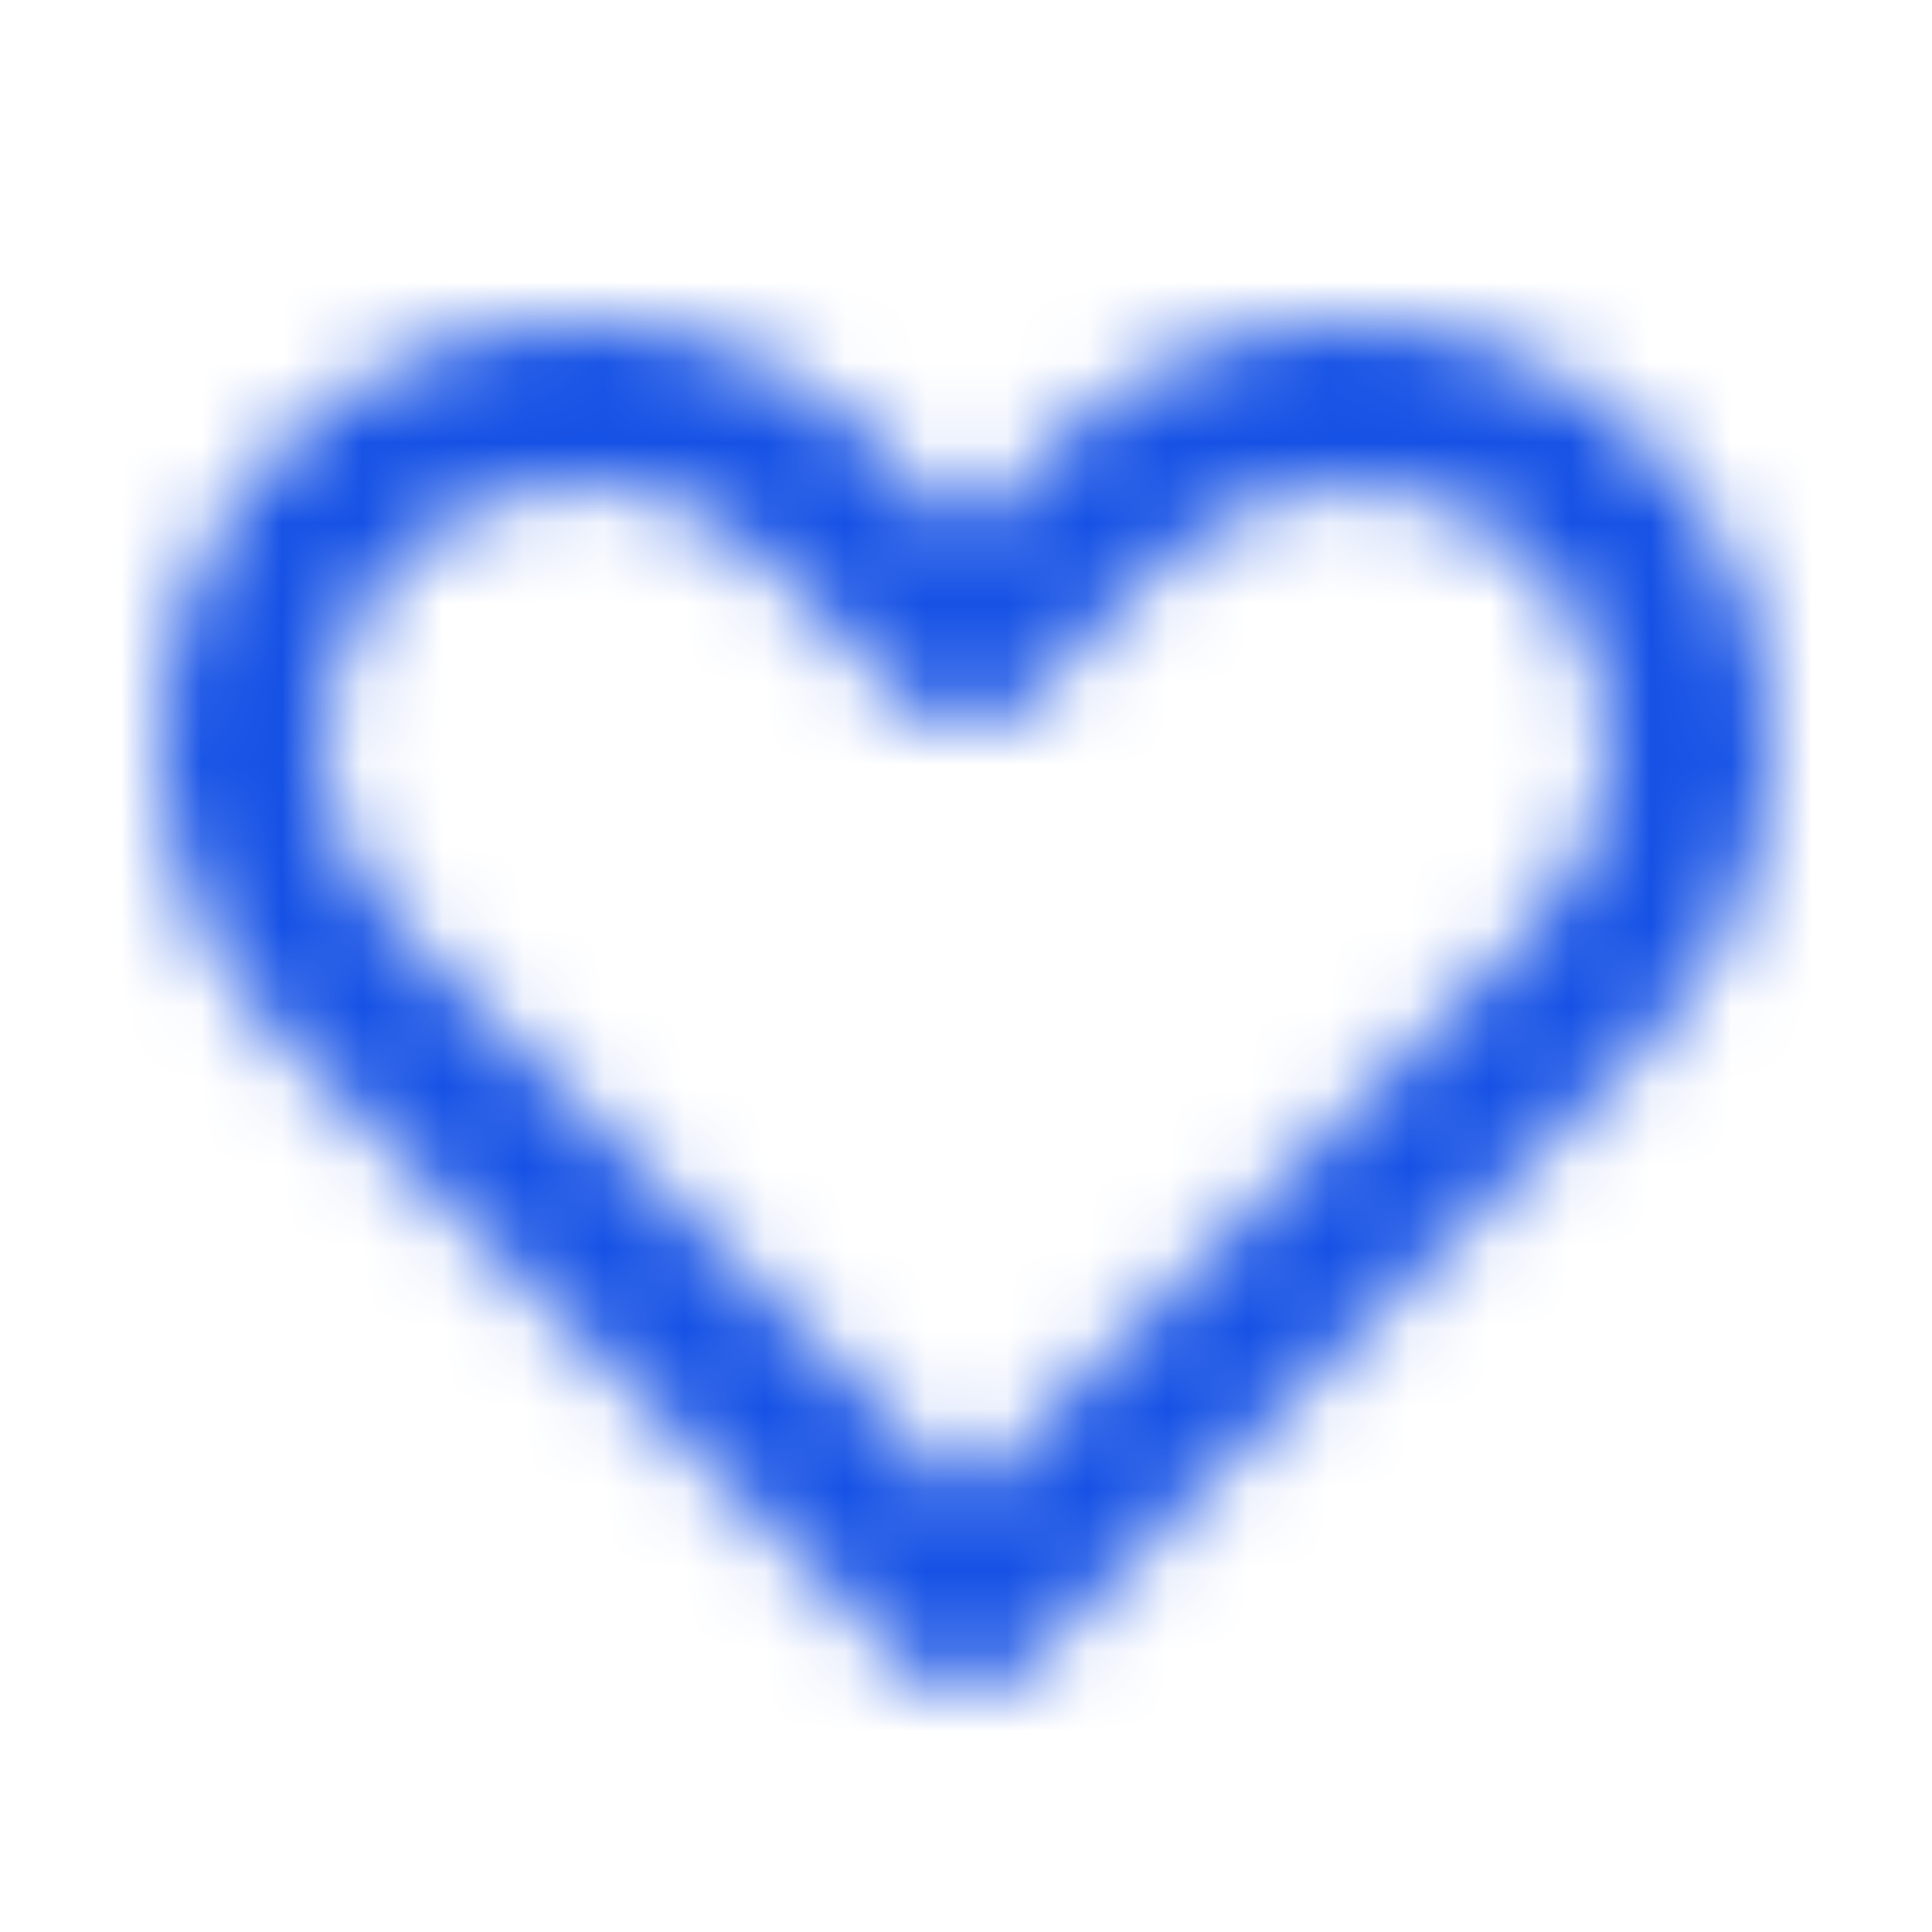 <svg width="24" height="24" viewBox="0 0 24 24" fill="none" xmlns="http://www.w3.org/2000/svg">
<mask id="mask0_4946_1212" style="mask-type:alpha" maskUnits="userSpaceOnUse" x="0" y="0" width="24" height="24">
<path fill-rule="evenodd" clip-rule="evenodd" d="M7.22 6C6.356 6 5.546 6.334 4.94 6.941C3.682 8.201 3.682 10.252 4.941 11.514L12 18.585L19.06 11.514C20.319 10.252 20.319 8.201 19.06 6.941C17.848 5.726 15.712 5.728 14.5 6.941L12.708 8.736C12.332 9.113 11.668 9.113 11.292 8.736L9.5 6.94C8.894 6.334 8.085 6 7.22 6ZM12 21C11.735 21 11.48 20.895 11.293 20.706L3.525 12.926C1.489 10.886 1.489 7.567 3.525 5.527C4.509 4.543 5.821 4 7.22 4C8.619 4 9.932 4.543 10.915 5.527L12 6.614L13.085 5.528C14.069 4.543 15.381 4 16.781 4C18.179 4 19.492 4.543 20.475 5.527C22.512 7.567 22.512 10.886 20.476 12.926L12.708 20.707C12.52 20.895 12.266 21 12 21Z" fill="#071435"/>
</mask>
<g mask="url(#mask0_4946_1212)">
<rect width="24" height="24" fill="#1551E5"/>
</g>
</svg>
